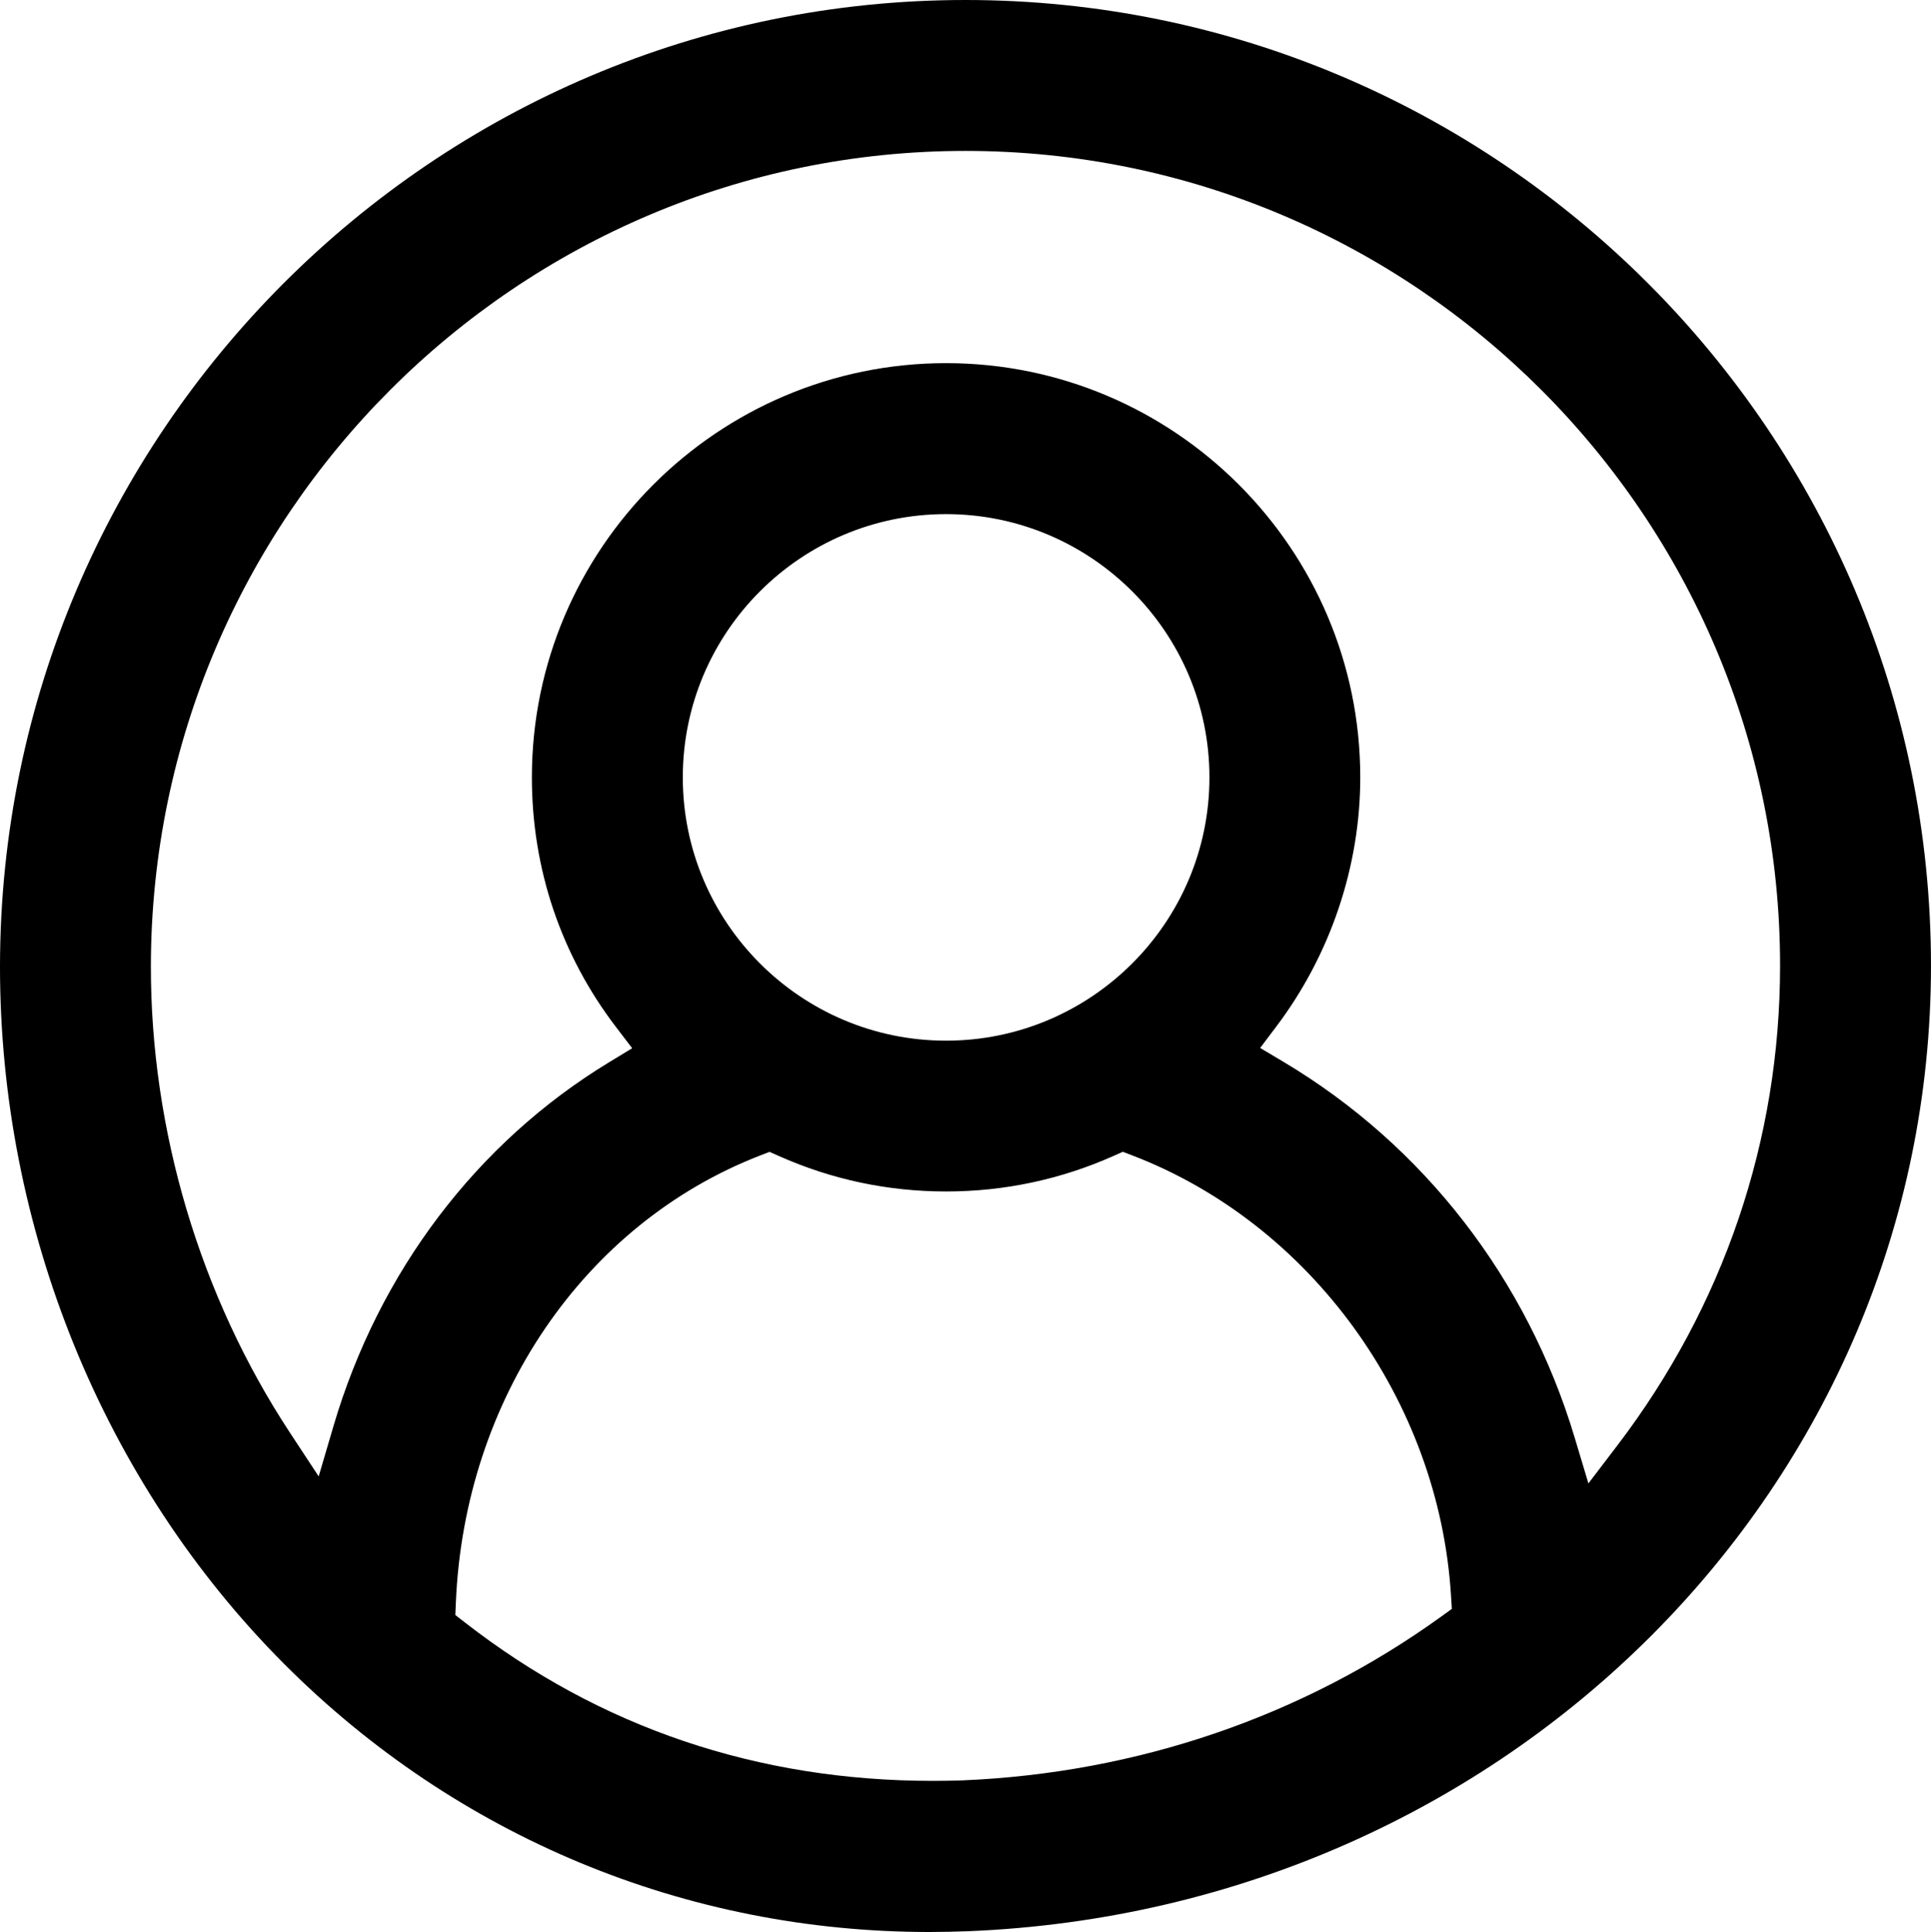 <?xml version="1.0" encoding="utf-8"?>
<!-- Generator: Adobe Illustrator 17.0.0, SVG Export Plug-In . SVG Version: 6.00 Build 0)  -->
<!DOCTYPE svg PUBLIC "-//W3C//DTD SVG 1.1//EN" "http://www.w3.org/Graphics/SVG/1.1/DTD/svg11.dtd">
<svg version="1.1" id="Layer_1" xmlns="http://www.w3.org/2000/svg" xmlns:xlink="http://www.w3.org/1999/xlink" x="0px" y="0px"
	 width="112.046px" height="112.091px" viewBox="3.749 2.205 112.046 112.091" enable-background="new 3.749 2.205 112.046 112.091"
	 xml:space="preserve">
<path d="M59.772,2.205c-30.841,0-55.973,25.13-56.023,56.019C3.729,73.46,9.745,88.235,20.252,98.759
	c10.01,10.019,23.302,15.537,37.428,15.537c0.756,0,1.512-0.019,2.281-0.047c31.305-1.288,55.833-25.893,55.833-56.018
	C115.792,27.338,90.66,2.205,59.772,2.205z M87.362,96.005c-8.027,5.79-17.635,9.074-27.786,9.495
	c-0.574,0.019-1.137,0.028-1.695,0.028c-10.168,0-19.299-3.087-27.139-9.177l-0.573-0.445l0.031-0.725
	c0.498-11.793,7.429-21.974,17.656-25.936l0.546-0.211l0.535,0.238c3.066,1.367,6.332,2.06,9.706,2.06
	c3.379,0,6.651-0.695,9.726-2.065l0.532-0.237l0.543,0.208c10.367,3.968,17.802,14.232,18.5,25.539l0.048,0.773L87.362,96.005z
	 M43.368,47.308c0-8.423,6.852-15.275,15.275-15.275c8.427,0,15.284,6.853,15.284,15.275S67.07,62.583,58.642,62.583
	C50.22,62.583,43.368,55.731,43.368,47.308z M97.589,86.076l-1.673,2.194l-0.792-2.643c-2.766-9.225-8.77-16.973-16.907-21.819
	l-1.347-0.802l0.944-1.252c3.138-4.16,4.865-9.29,4.865-14.446c0-13.252-10.782-24.034-24.034-24.034
	c-13.252,0-24.034,10.782-24.034,24.034c0,5.293,1.685,10.297,4.871,14.471l0.949,1.243l-1.337,0.812
	c-7.68,4.662-13.361,12.163-15.998,21.12l-0.856,2.909l-1.667-2.534c-5.218-7.931-8.084-17.553-8.069-27.092
	c0.043-26.068,21.247-47.276,47.267-47.276c26.063,0,47.267,21.204,47.267,47.267C107.039,68.339,103.771,77.969,97.589,86.076z"/>
</svg>
